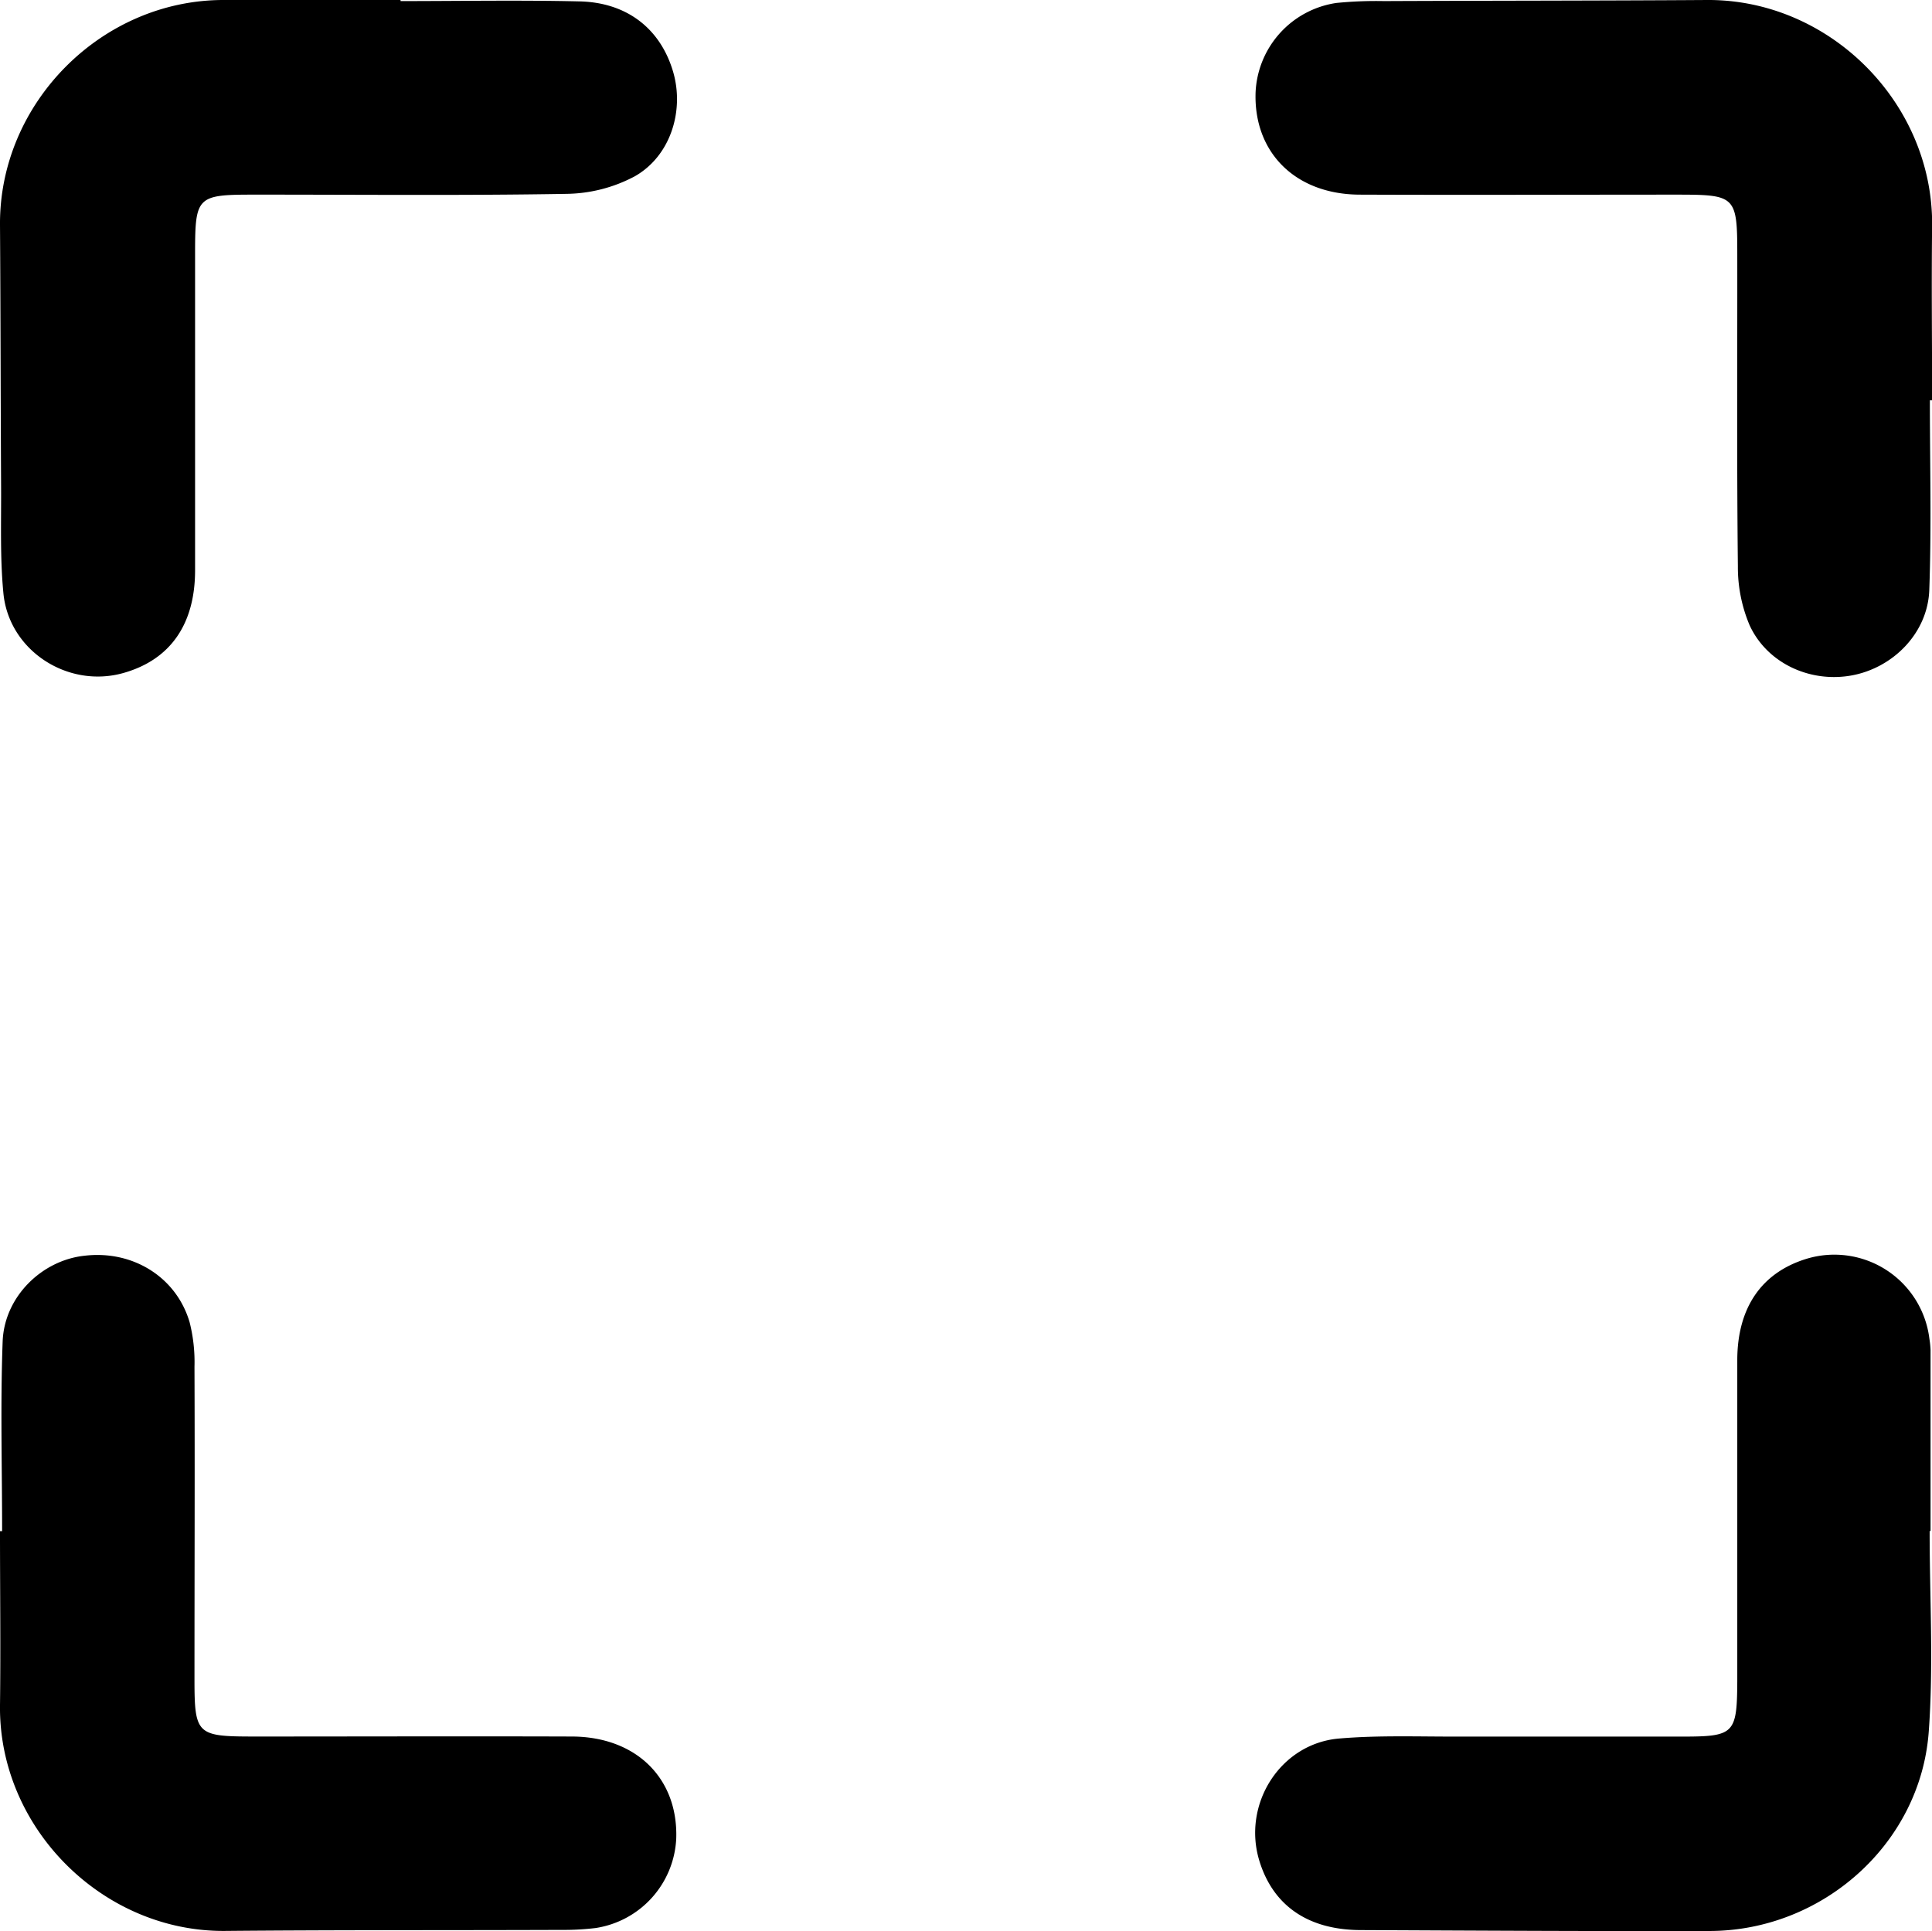 <svg id="Layer_1" data-name="Layer 1" xmlns="http://www.w3.org/2000/svg" viewBox="0 0 319.98 319.9"><path d="M319.63,66.31c0,10.48.28,21-.1,31.43-.26,7.13-6,12.89-12.86,14.14s-14-2-16.9-8.32a24.62,24.62,0,0,1-1.94-9.74c-.19-17.22-.08-34.44-.1-51.66,0-9.64-.28-9.91-9.79-9.92-17.6,0-35.19.07-52.79,0-10.63-.06-17.52-7-17.2-16.9A15.68,15.68,0,0,1,221.33.49a66.22,66.22,0,0,1,7.85-.31C247,.1,264.87.12,282.72,0,303.08-.13,320.24,17.13,320,37.49c-.12,9.61,0,19.21,0,28.82Z"/><path d="M319.59,253.58c0,11.09.66,22.24-.15,33.27-1.37,18.57-17.62,33-36.34,33-19.21.05-38.43-.06-57.65-.15-8.8,0-14.6-4.05-16.87-11.46-2.88-9.38,3.45-19.44,13.2-20.27,6.57-.56,13.22-.3,19.83-.32,12.36,0,24.71,0,37.07,0,8.56,0,9-.49,9.05-9.16,0-17.72,0-35.44,0-53.16,0-8.77,4.07-14.57,11.5-16.83a15.86,15.86,0,0,1,20.32,13.26,14.66,14.66,0,0,1,.19,1.86q0,15,0,30Z"/><path d="M66.34.18C76.2.18,86.06,0,95.92.23c7.9.15,13.46,4.52,15.56,11.65,1.89,6.46-.41,13.95-6.34,17.32a24.71,24.71,0,0,1-11.3,2.91c-17.35.3-34.7.12-52,.13-9.14,0-9.52.38-9.53,9.42,0,17.59,0,35.19,0,52.78,0,9-4.13,14.8-11.75,17-9.24,2.69-19.11-3.64-20-13.22C0,92.42.21,86.53.18,80.67.1,66.19.1,51.72,0,37.25-.13,17,16.91-.07,37.14,0c9.73,0,19.47,0,29.2,0Z"/><path d="M.35,253.62c0-10.48-.3-21,.09-31.43C.72,214.78,6.94,208.75,14,208,22,207.05,29.2,211.54,31.4,219a26.87,26.87,0,0,1,.81,7.39c.07,17.22,0,34.44,0,51.66,0,9.25.36,9.58,9.75,9.59,17.6,0,35.2-.06,52.8,0,10.63.05,17.55,6.94,17.24,16.86a15.74,15.74,0,0,1-13.35,14.86,43.6,43.6,0,0,1-5.6.31c-18.6.07-37.19,0-55.79.17C17,320-.25,302.78,0,282.44c.12-9.6,0-19.21,0-28.82Z"/></svg>